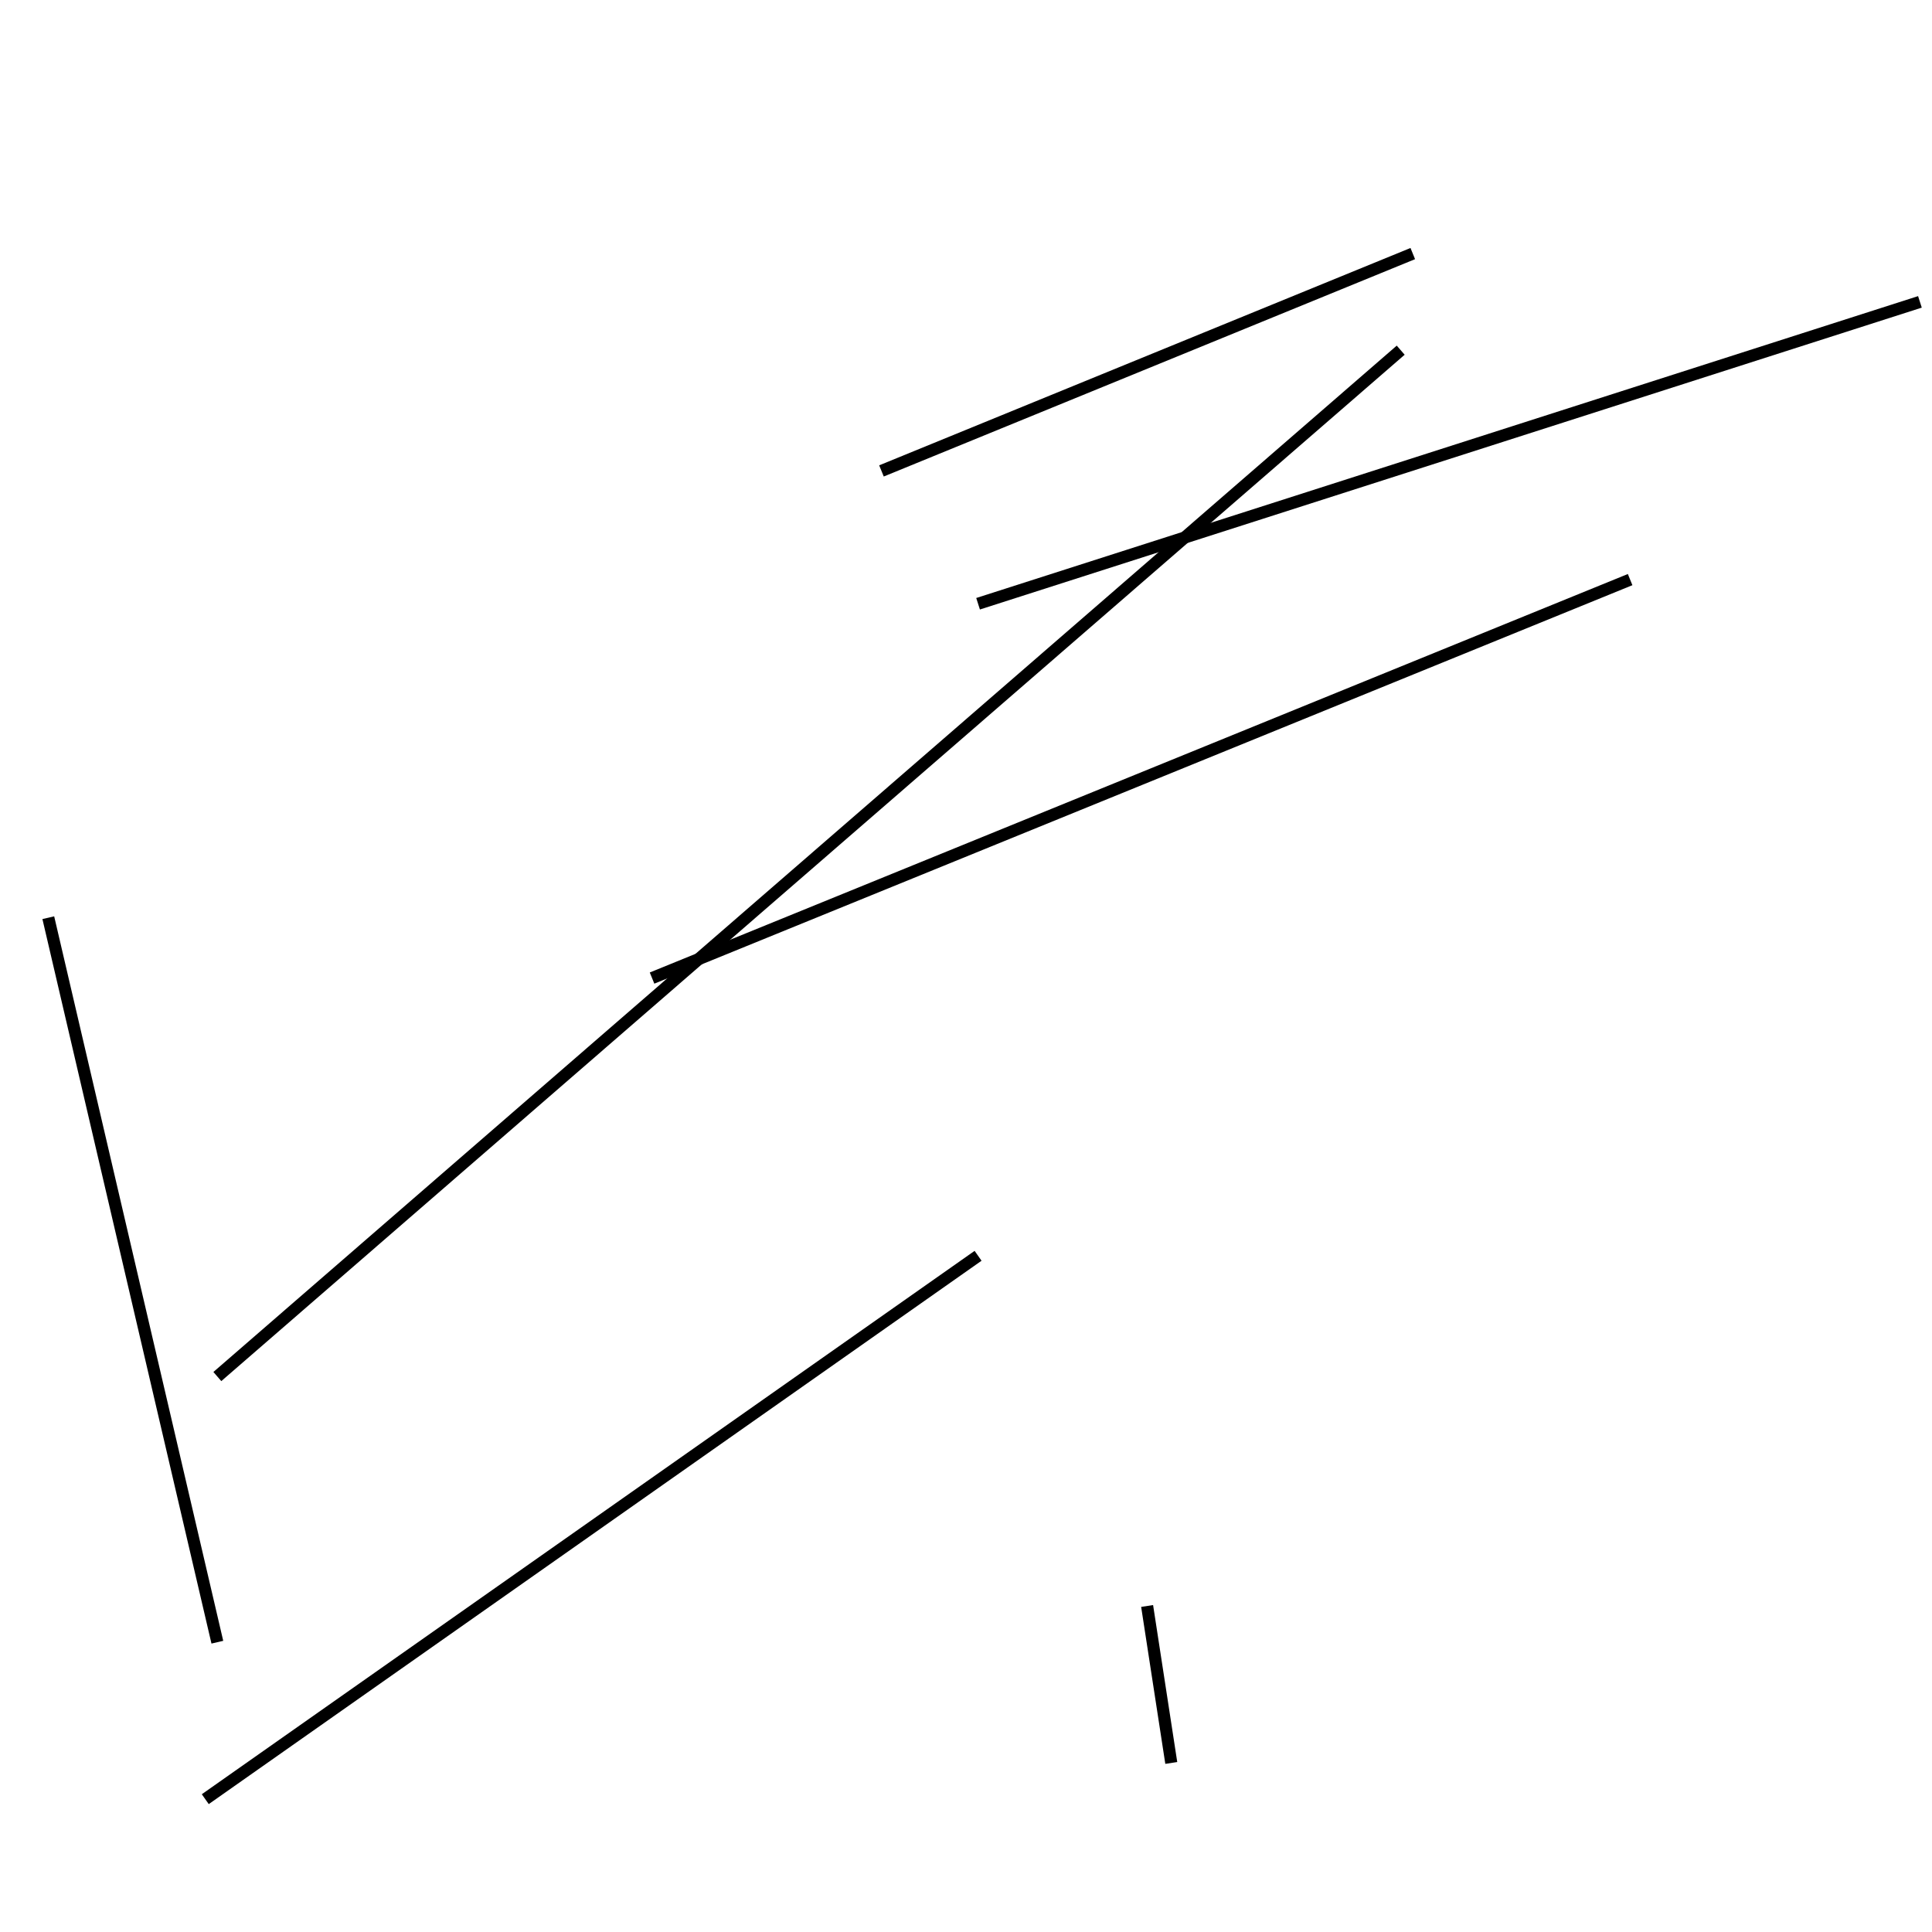 <?xml version="1.0" encoding="utf-8" ?>
<svg baseProfile="full" height="160" version="1.1" width="160" xmlns="http://www.w3.org/2000/svg" xmlns:ev="http://www.w3.org/2001/xml-events" xmlns:xlink="http://www.w3.org/1999/xlink"><defs /><line stroke="black" stroke-width="1" x1="81" x2="159" y1="50" y2="25" /><line stroke="black" stroke-width="1" x1="117" x2="73" y1="21" y2="39" /><line stroke="black" stroke-width="1" x1="116" x2="18" y1="29" y2="114" /><line stroke="black" stroke-width="1" x1="17" x2="81" y1="149" y2="104" /><line stroke="black" stroke-width="1" x1="18" x2="4" y1="136" y2="76" /><line stroke="black" stroke-width="1" x1="95" x2="97" y1="133" y2="146" /><line stroke="black" stroke-width="1" x1="135" x2="54" y1="48" y2="81" /></svg>